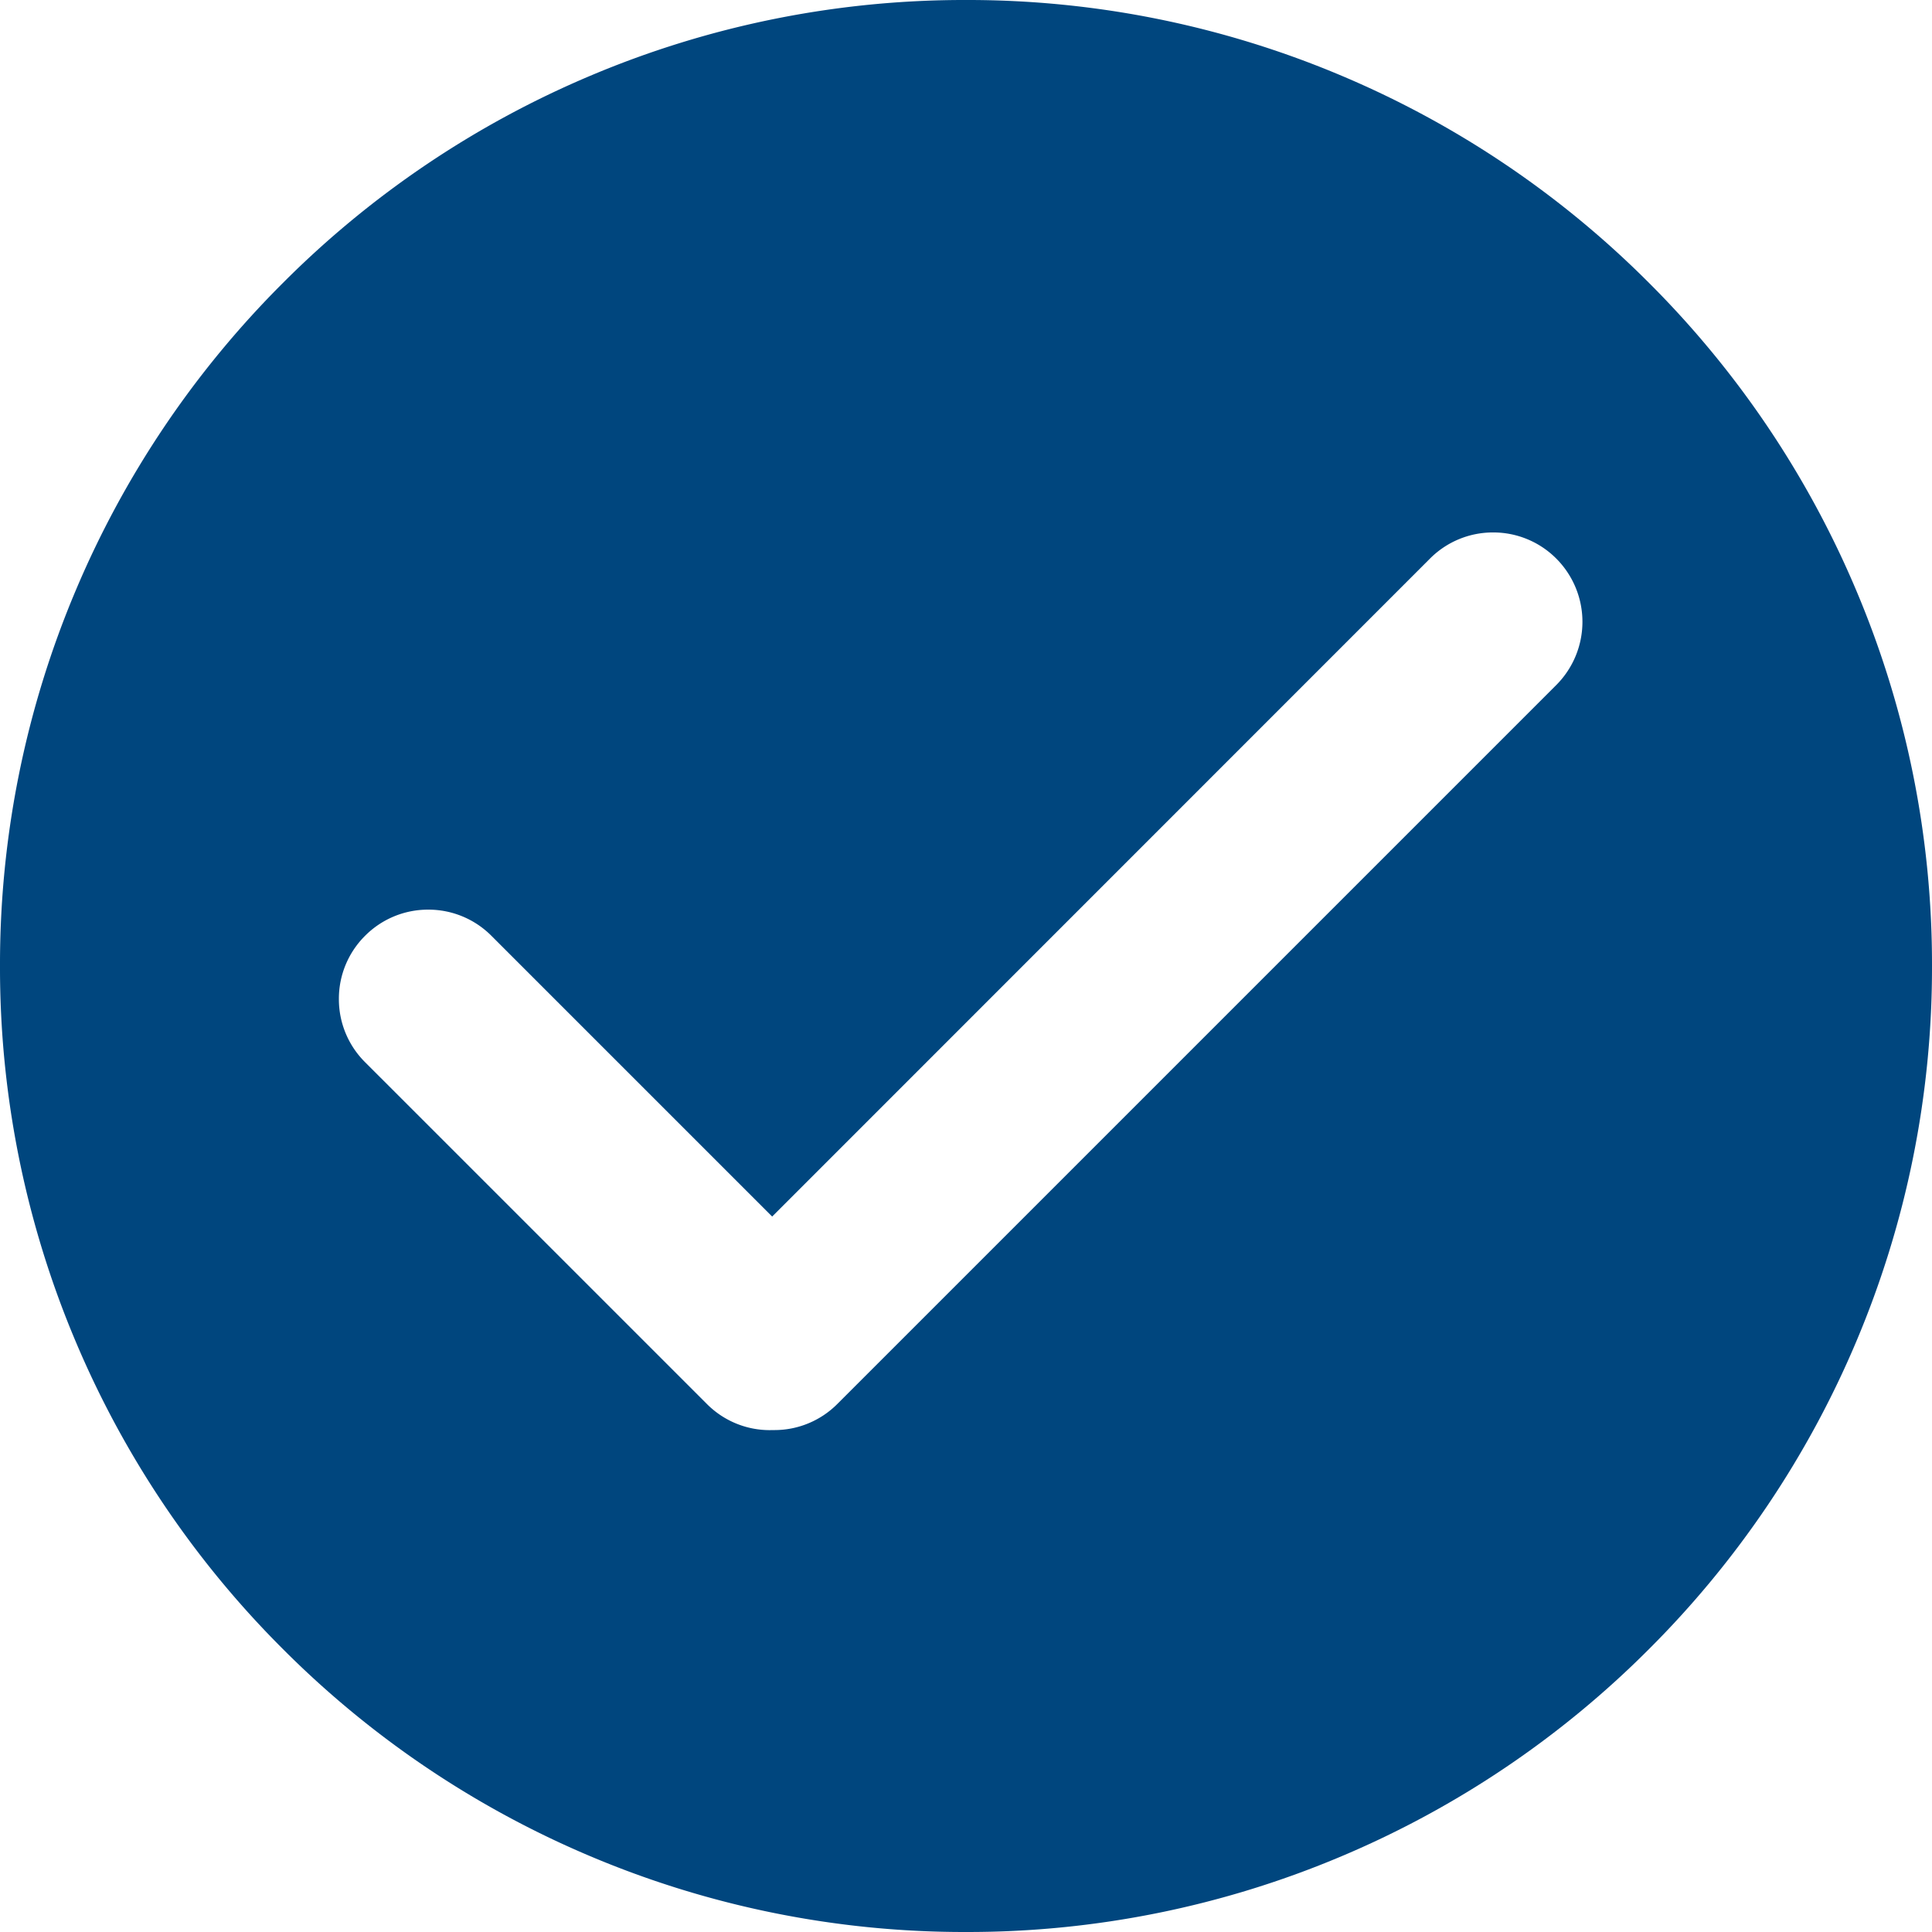 <svg xmlns="http://www.w3.org/2000/svg" viewBox="0 0 64 64">
  <defs>
    <style>
      .cls-1 {
        fill: #00467e;
      }
    </style>
  </defs>
  <path id="Exclusion_24" data-name="Exclusion 24" class="cls-1" d="M-136-907a31.8,31.8,0,0,1-12.456-2.515,31.894,31.894,0,0,1-10.172-6.858,31.894,31.894,0,0,1-6.858-10.171A31.8,31.8,0,0,1-168-939a31.8,31.8,0,0,1,2.515-12.456,31.894,31.894,0,0,1,6.858-10.172,31.894,31.894,0,0,1,10.172-6.858A31.8,31.8,0,0,1-136-971a31.8,31.8,0,0,1,12.456,2.515,31.893,31.893,0,0,1,10.171,6.858,31.894,31.894,0,0,1,6.858,10.172A31.8,31.8,0,0,1-104-939a31.8,31.8,0,0,1-2.515,12.455,31.893,31.893,0,0,1-6.858,10.171,31.892,31.892,0,0,1-10.171,6.858A31.8,31.8,0,0,1-136-907Zm-6.422-16.627h.07a2.938,2.938,0,0,0,2.093-.868l23.814-23.814a2.964,2.964,0,0,0,0-4.186,2.94,2.94,0,0,0-2.093-.867,2.94,2.94,0,0,0-2.093.867L-142.421-930.7l-9.3-9.3a2.941,2.941,0,0,0-2.093-.867,2.939,2.939,0,0,0-2.093.867,2.939,2.939,0,0,0-.867,2.093,2.941,2.941,0,0,0,.867,2.093l11.322,11.321a2.935,2.935,0,0,0,2.091.868Z" transform="translate(168 971)"/>
</svg>
